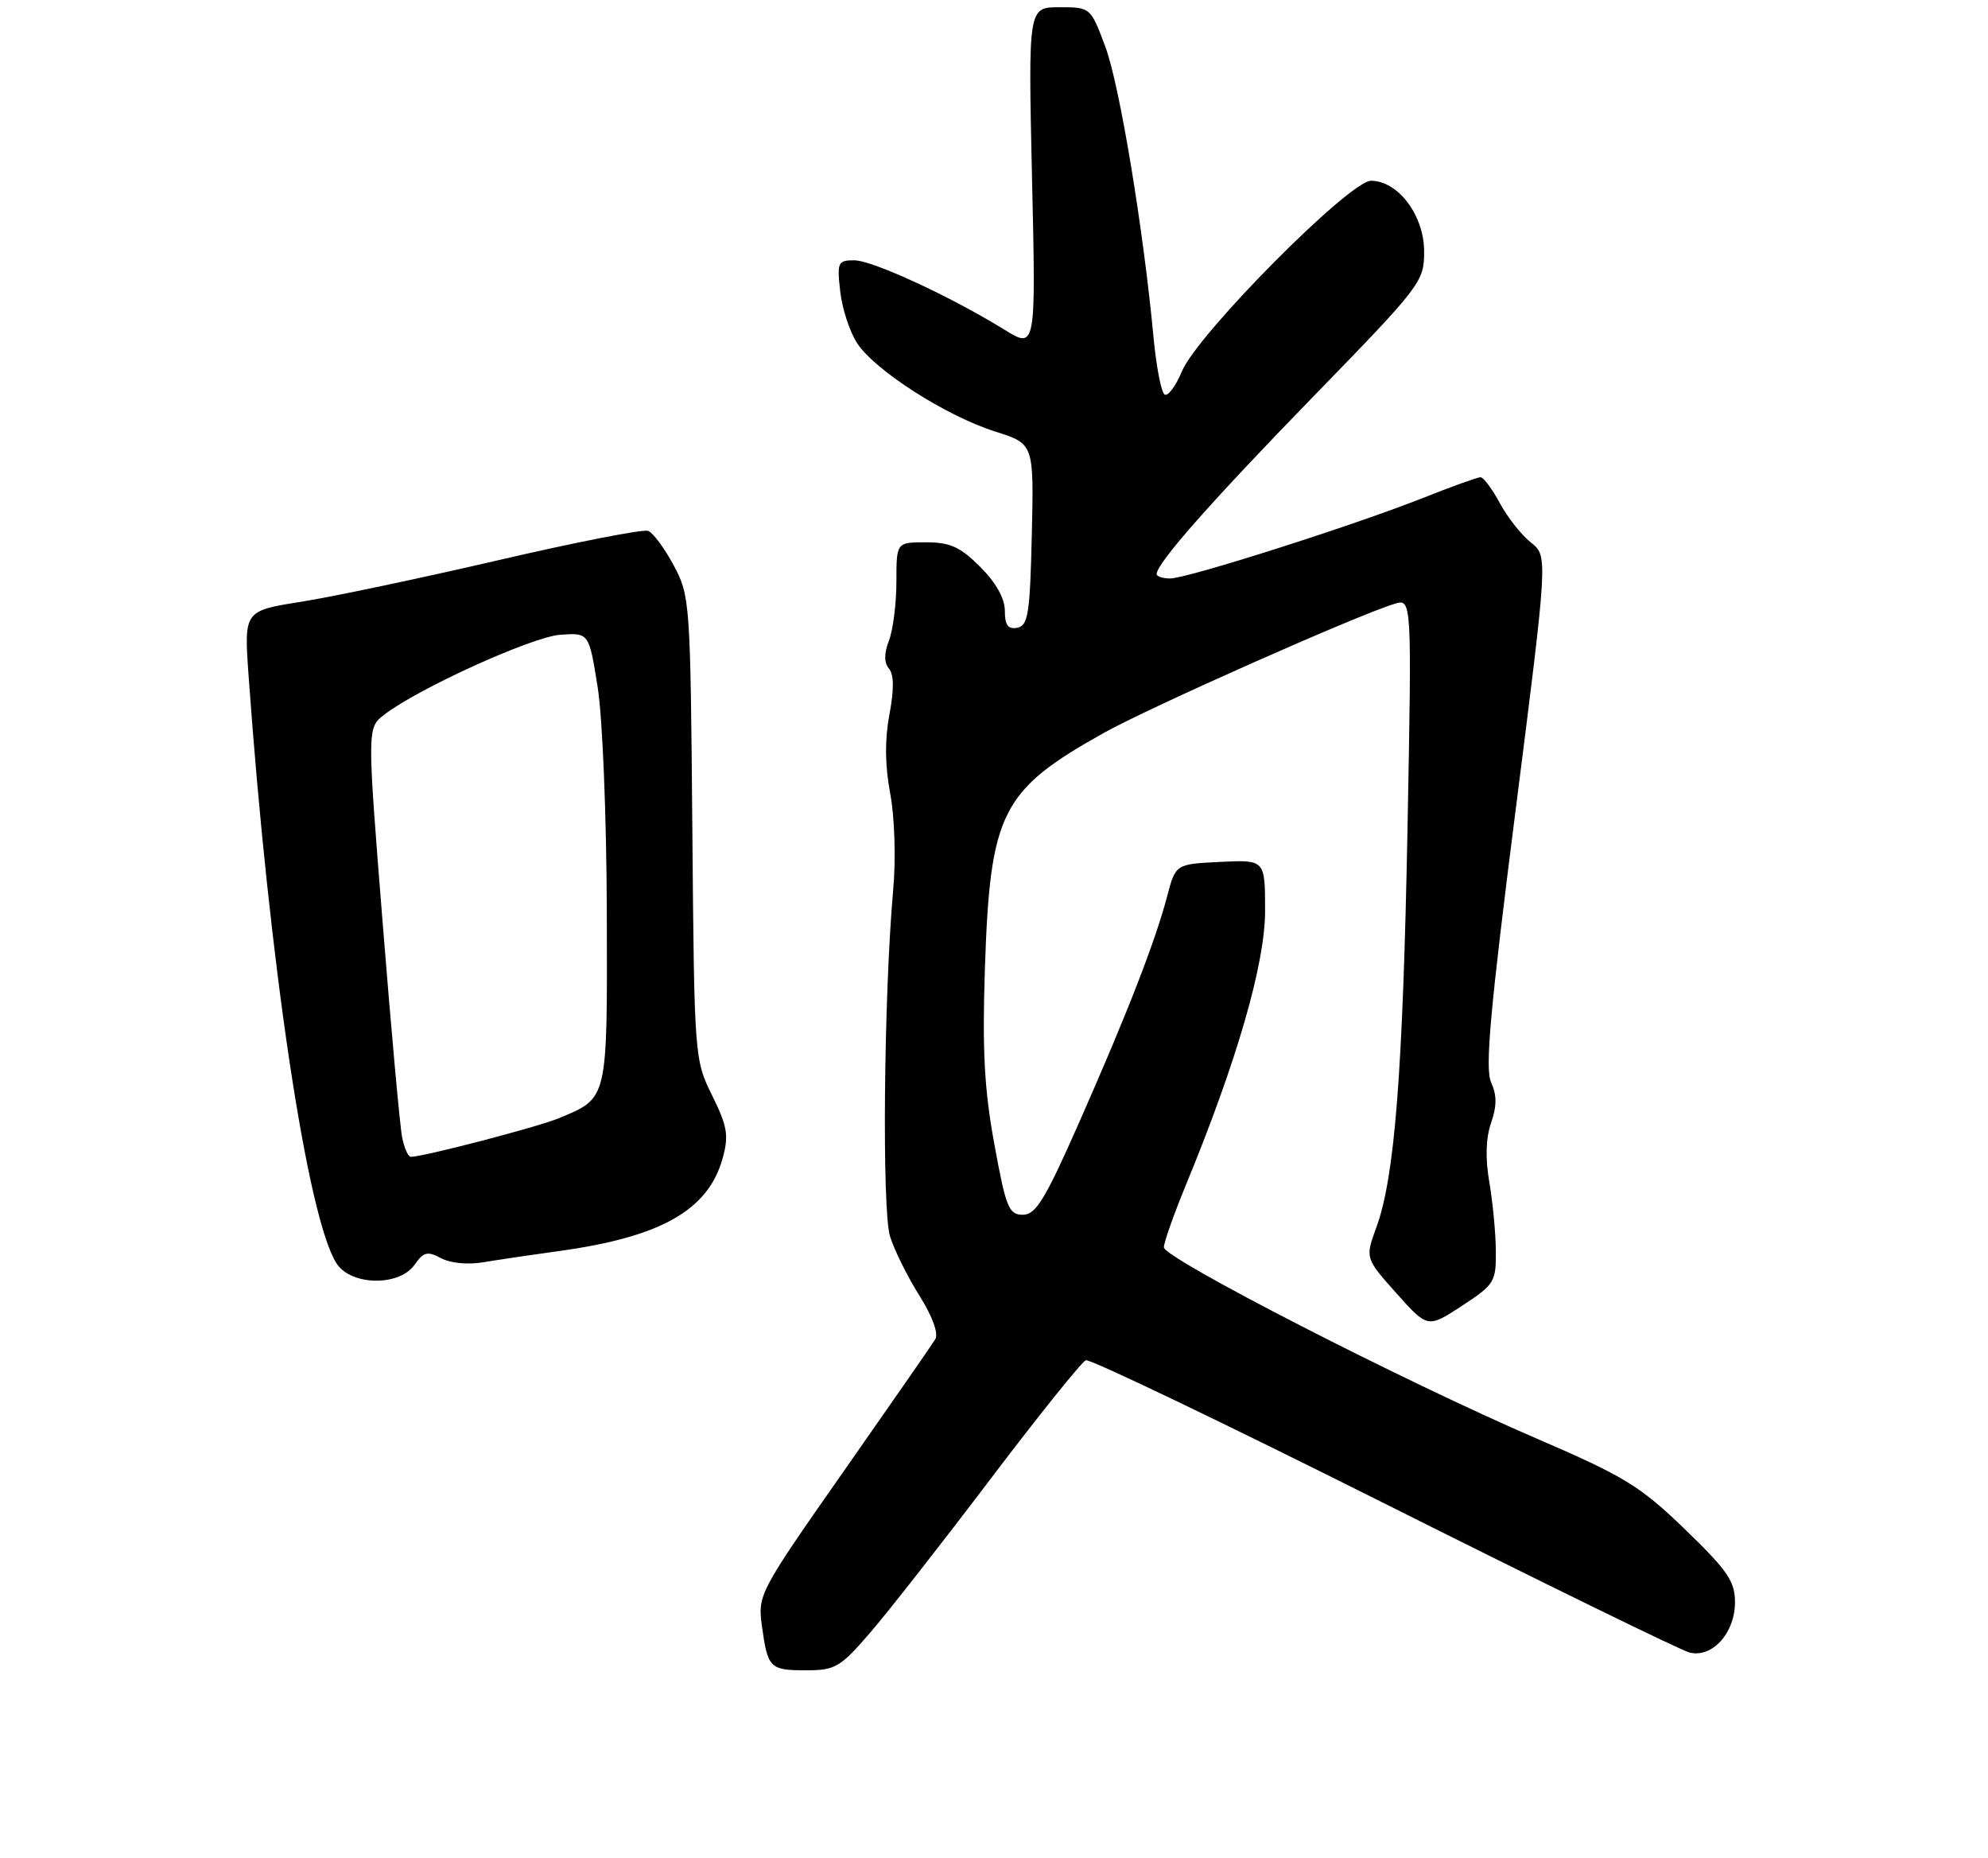 <?xml version="1.0" encoding="UTF-8" standalone="no"?>
<!DOCTYPE svg PUBLIC "-//W3C//DTD SVG 1.1//EN" "http://www.w3.org/Graphics/SVG/1.1/DTD/svg11.dtd" >
<svg xmlns="http://www.w3.org/2000/svg" xmlns:xlink="http://www.w3.org/1999/xlink" version="1.1" viewBox="0 0 275 257">
 <g >
 <path fill="currentColor"
d=" M 120.41 225.75 C 122.90 222.86 130.39 213.30 137.05 204.50 C 143.72 195.70 149.64 188.33 150.21 188.12 C 150.79 187.92 169.31 196.80 191.38 207.86 C 213.45 218.92 232.49 228.23 233.70 228.54 C 236.84 229.34 240.00 225.86 240.00 221.59 C 240.00 218.69 238.98 217.20 233.07 211.49 C 226.86 205.50 224.72 204.19 212.54 198.94 C 194.14 191.02 161.00 174.02 161.00 172.50 C 161.00 171.83 162.35 168.01 163.99 164.02 C 171.10 146.79 175.00 133.30 175.00 125.97 C 175.00 118.90 175.00 118.90 168.81 119.20 C 162.62 119.50 162.62 119.50 161.44 124.00 C 159.80 130.22 155.91 140.23 149.27 155.25 C 144.57 165.90 143.29 168.00 141.49 168.00 C 139.55 168.00 139.15 167.01 137.55 158.25 C 136.16 150.68 135.87 145.26 136.24 134.00 C 136.96 112.32 138.48 109.30 152.73 101.34 C 158.95 97.86 187.66 85.11 192.90 83.51 C 195.30 82.77 195.30 82.77 194.70 114.63 C 194.06 148.39 192.93 162.82 190.39 169.75 C 188.84 174.00 188.84 174.00 193.16 178.85 C 197.49 183.69 197.49 183.69 202.23 180.60 C 206.73 177.65 206.96 177.28 206.92 173.00 C 206.90 170.53 206.49 166.25 206.02 163.50 C 205.45 160.22 205.53 157.40 206.26 155.30 C 207.07 152.97 207.07 151.44 206.26 149.68 C 205.40 147.79 206.14 139.60 209.65 112.08 C 214.13 76.89 214.13 76.89 211.77 75.03 C 210.47 74.01 208.54 71.56 207.48 69.59 C 206.41 67.62 205.21 66.00 204.80 66.00 C 204.39 66.00 200.78 67.30 196.78 68.89 C 187.15 72.70 164.24 80.00 161.87 80.00 C 160.84 80.00 160.00 79.73 160.00 79.39 C 160.00 77.91 167.57 69.33 181.72 54.79 C 196.62 39.47 197.00 38.97 197.00 34.78 C 197.00 29.79 193.40 25.00 189.65 25.00 C 186.68 25.00 165.65 46.19 163.49 51.36 C 162.64 53.41 161.56 54.85 161.10 54.56 C 160.64 54.28 159.96 50.77 159.58 46.77 C 158.16 31.59 154.87 11.72 152.90 6.46 C 150.86 1.01 150.85 1.00 146.54 1.00 C 142.23 1.00 142.23 1.00 142.76 24.65 C 143.30 48.29 143.30 48.29 138.90 45.57 C 131.44 40.97 120.68 36.00 118.15 36.00 C 115.90 36.00 115.77 36.29 116.23 40.32 C 116.49 42.69 117.55 45.91 118.58 47.48 C 121.04 51.24 130.93 57.56 137.66 59.68 C 143.02 61.37 143.02 61.37 142.73 73.93 C 142.48 84.87 142.22 86.53 140.72 86.82 C 139.44 87.06 139.00 86.46 139.00 84.47 C 139.00 82.77 137.77 80.57 135.60 78.40 C 132.84 75.64 131.43 75.00 128.10 75.00 C 124.00 75.00 124.00 75.00 124.00 80.43 C 124.00 83.42 123.54 87.08 122.98 88.56 C 122.28 90.39 122.28 91.64 122.98 92.48 C 123.67 93.30 123.68 95.40 123.03 98.83 C 122.38 102.29 122.41 105.83 123.14 109.73 C 123.76 113.02 123.94 118.72 123.56 123.00 C 122.25 137.66 121.99 167.39 123.12 171.00 C 123.73 172.93 125.56 176.62 127.20 179.21 C 128.99 182.07 129.85 184.44 129.38 185.21 C 128.95 185.92 123.24 194.15 116.70 203.49 C 105.02 220.16 104.81 220.57 105.39 224.83 C 106.20 230.71 106.48 231.00 111.50 231.00 C 115.55 231.00 116.23 230.60 120.41 225.75 Z  M 57.35 174.91 C 58.59 173.14 59.14 173.00 61.02 174.01 C 62.30 174.70 64.76 174.93 66.86 174.57 C 68.86 174.23 73.48 173.55 77.11 173.05 C 91.39 171.11 97.97 167.40 99.97 160.17 C 100.83 157.03 100.62 155.78 98.51 151.50 C 96.06 146.54 96.04 146.26 95.77 114.50 C 95.51 83.30 95.44 82.39 93.20 78.20 C 91.94 75.84 90.35 73.69 89.66 73.42 C 88.98 73.16 79.66 74.98 68.96 77.47 C 58.26 79.95 45.96 82.55 41.62 83.23 C 33.75 84.48 33.75 84.48 34.39 93.49 C 37.23 133.21 42.53 168.57 46.57 174.75 C 48.59 177.83 55.23 177.93 57.35 174.91 Z  M 55.62 157.25 C 55.32 155.74 54.11 142.39 52.93 127.59 C 50.78 100.68 50.78 100.68 53.14 98.85 C 57.78 95.25 73.57 88.08 77.48 87.79 C 81.47 87.50 81.47 87.50 82.67 95.00 C 83.35 99.22 83.90 112.87 83.94 126.18 C 84.01 152.38 84.15 151.79 77.28 154.66 C 74.39 155.86 58.64 159.97 56.83 159.99 C 56.46 160.00 55.92 158.76 55.62 157.25 Z "/>
</g>
</svg>